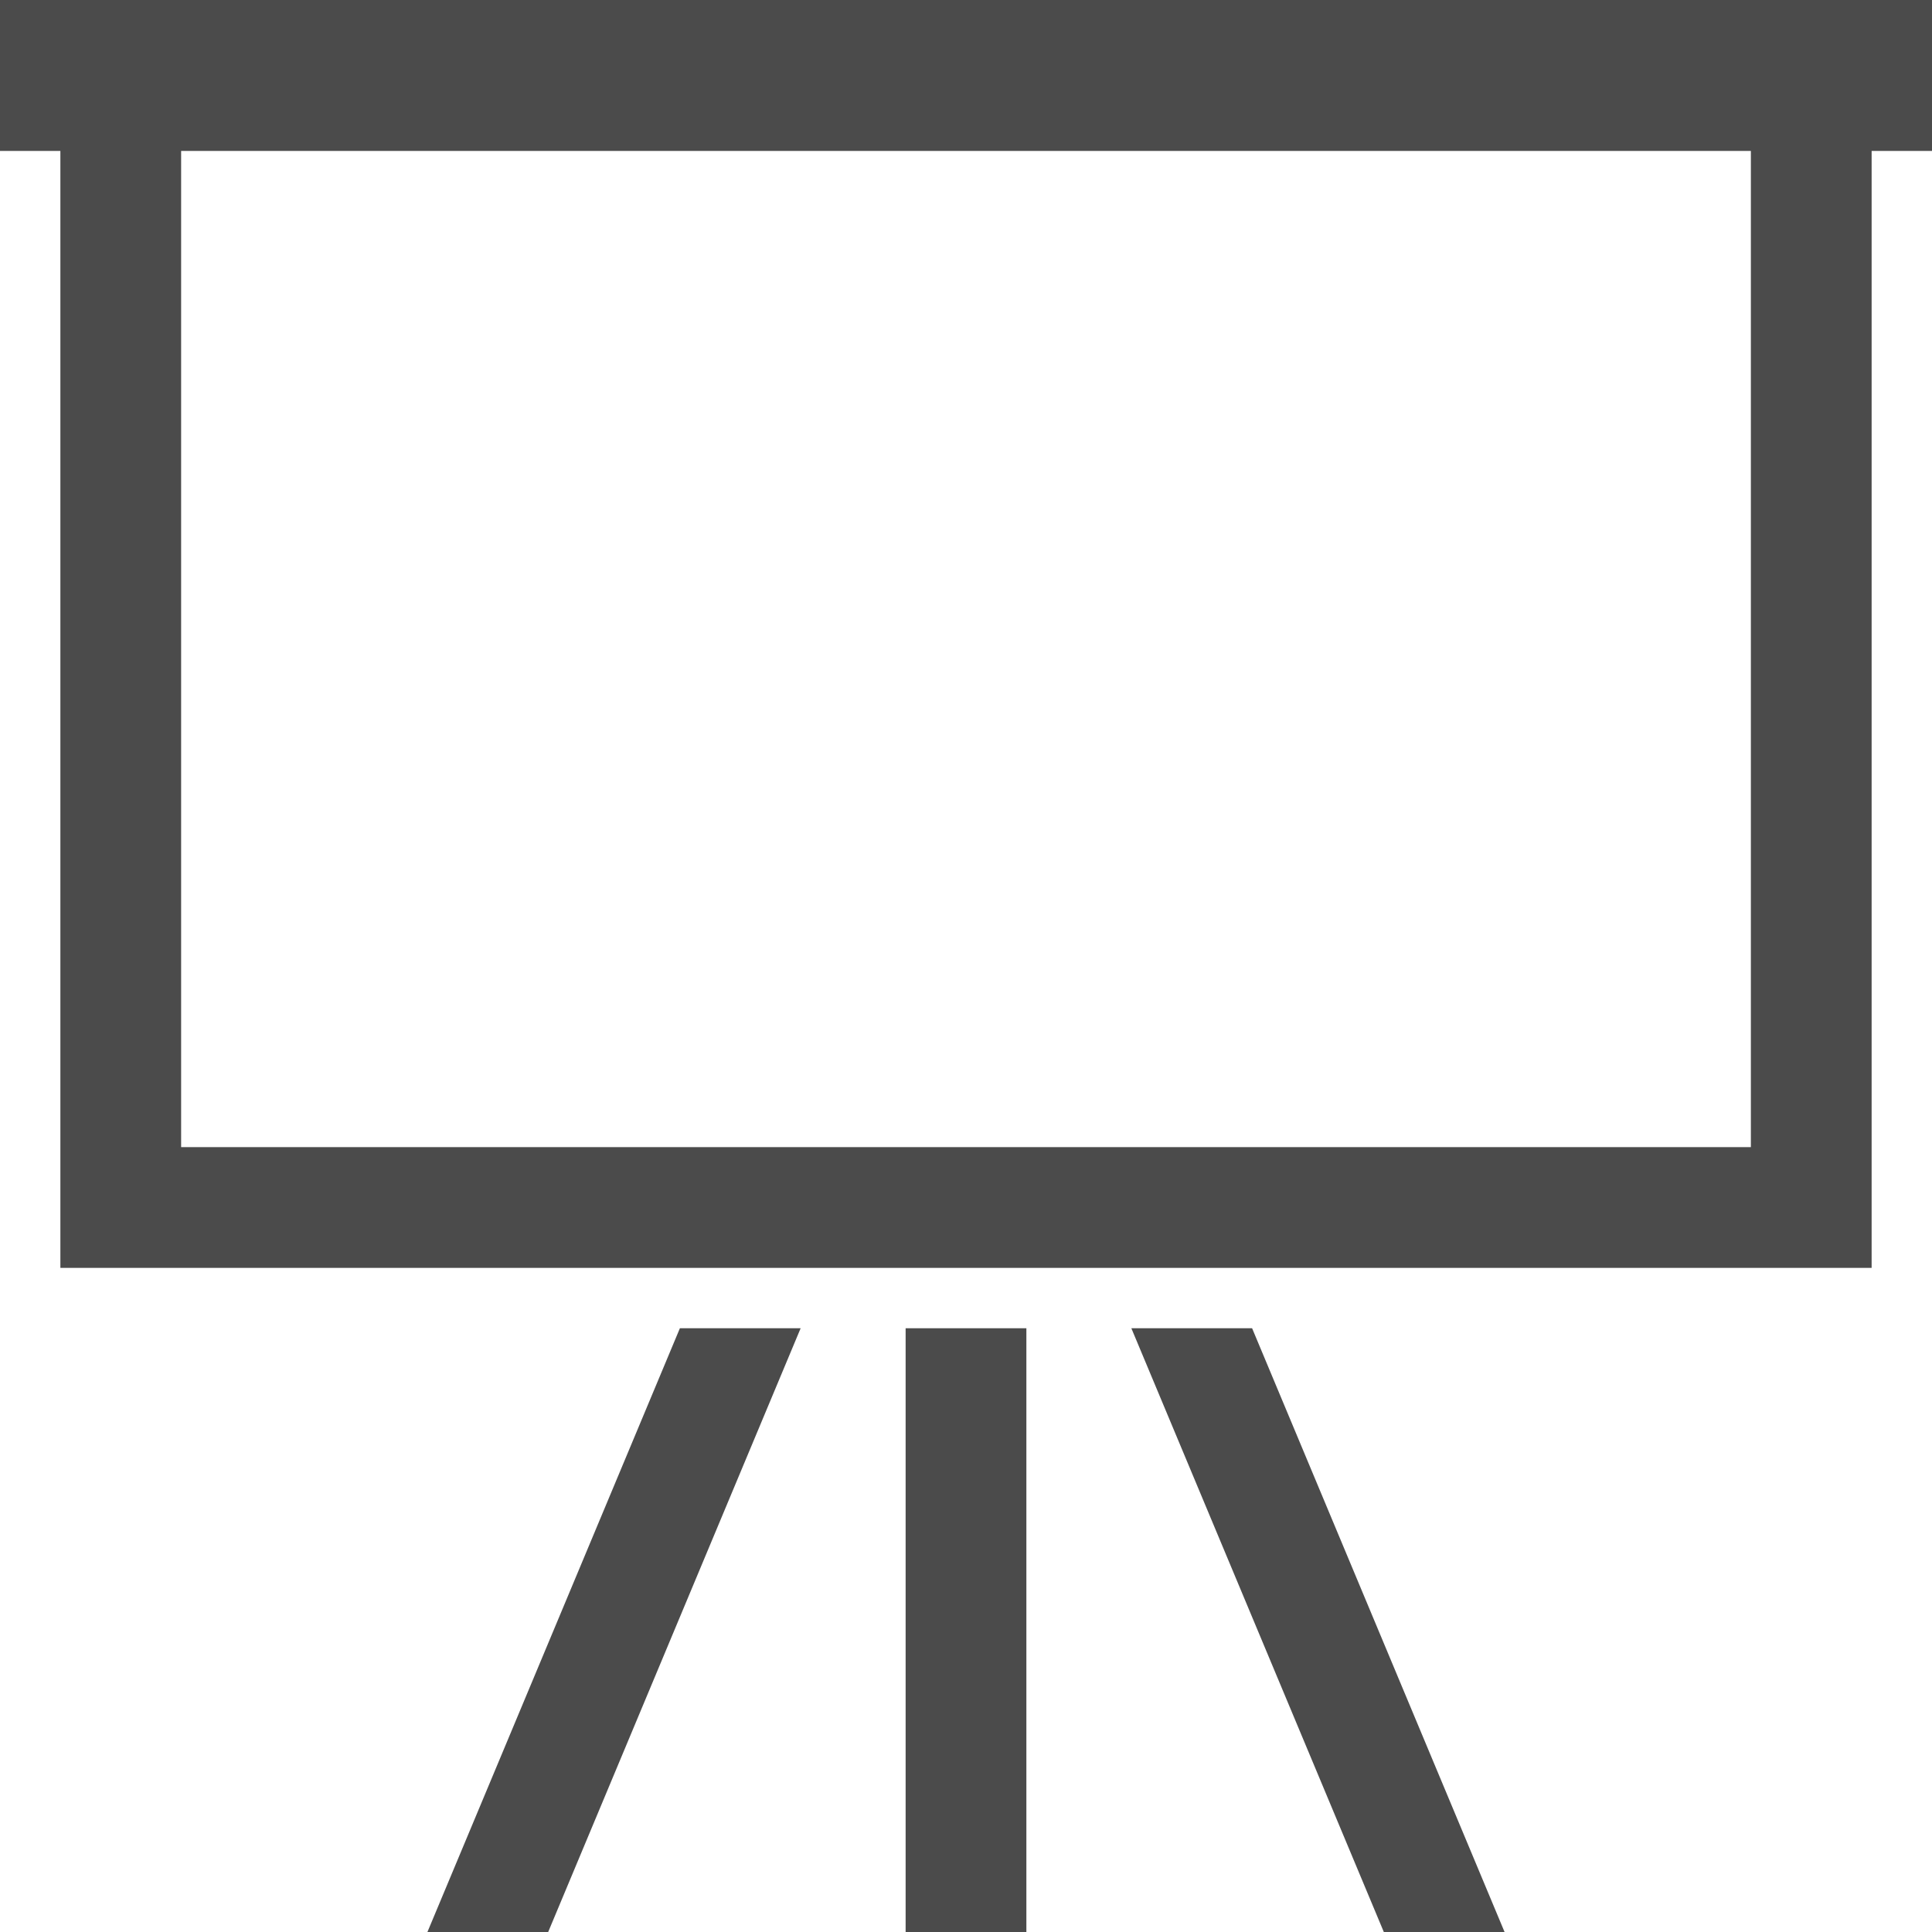 <!--?xml version="1.0" encoding="utf-8"?-->
<!-- Generator: Adobe Illustrator 18.1.1, SVG Export Plug-In . SVG Version: 6.00 Build 0)  -->

<svg version="1.1" id="_x32_" xmlns="http://www.w3.org/2000/svg" xmlns:xlink="http://www.w3.org/1999/xlink" x="0px" y="0px" viewBox="0 0 512 512" style="width: 256px; height: 256px; opacity: 1;" xml:space="preserve">
<style type="text/css">
	.st0{fill:#4B4B4B;}
</style>
<g>
	<path class="st0" d="M512,0H0v40h16v296h480V40h16V0z M464,304H48V40h416V304z" style="fill: rgb(75, 75, 75);"></path>
	<rect x="240" y="352" class="st0" width="32" height="160" style="fill: rgb(75, 75, 75);"></rect>
	<polygon class="st0" points="113.273,512 145.273,512 212.179,352 180.179,352 	" style="fill: rgb(75, 75, 75);"></polygon>
	<polygon class="st0" points="299.82,352 366.726,512 398.726,512 331.82,352 	" style="fill: rgb(75, 75, 75);"></polygon>
</g>
</svg>
